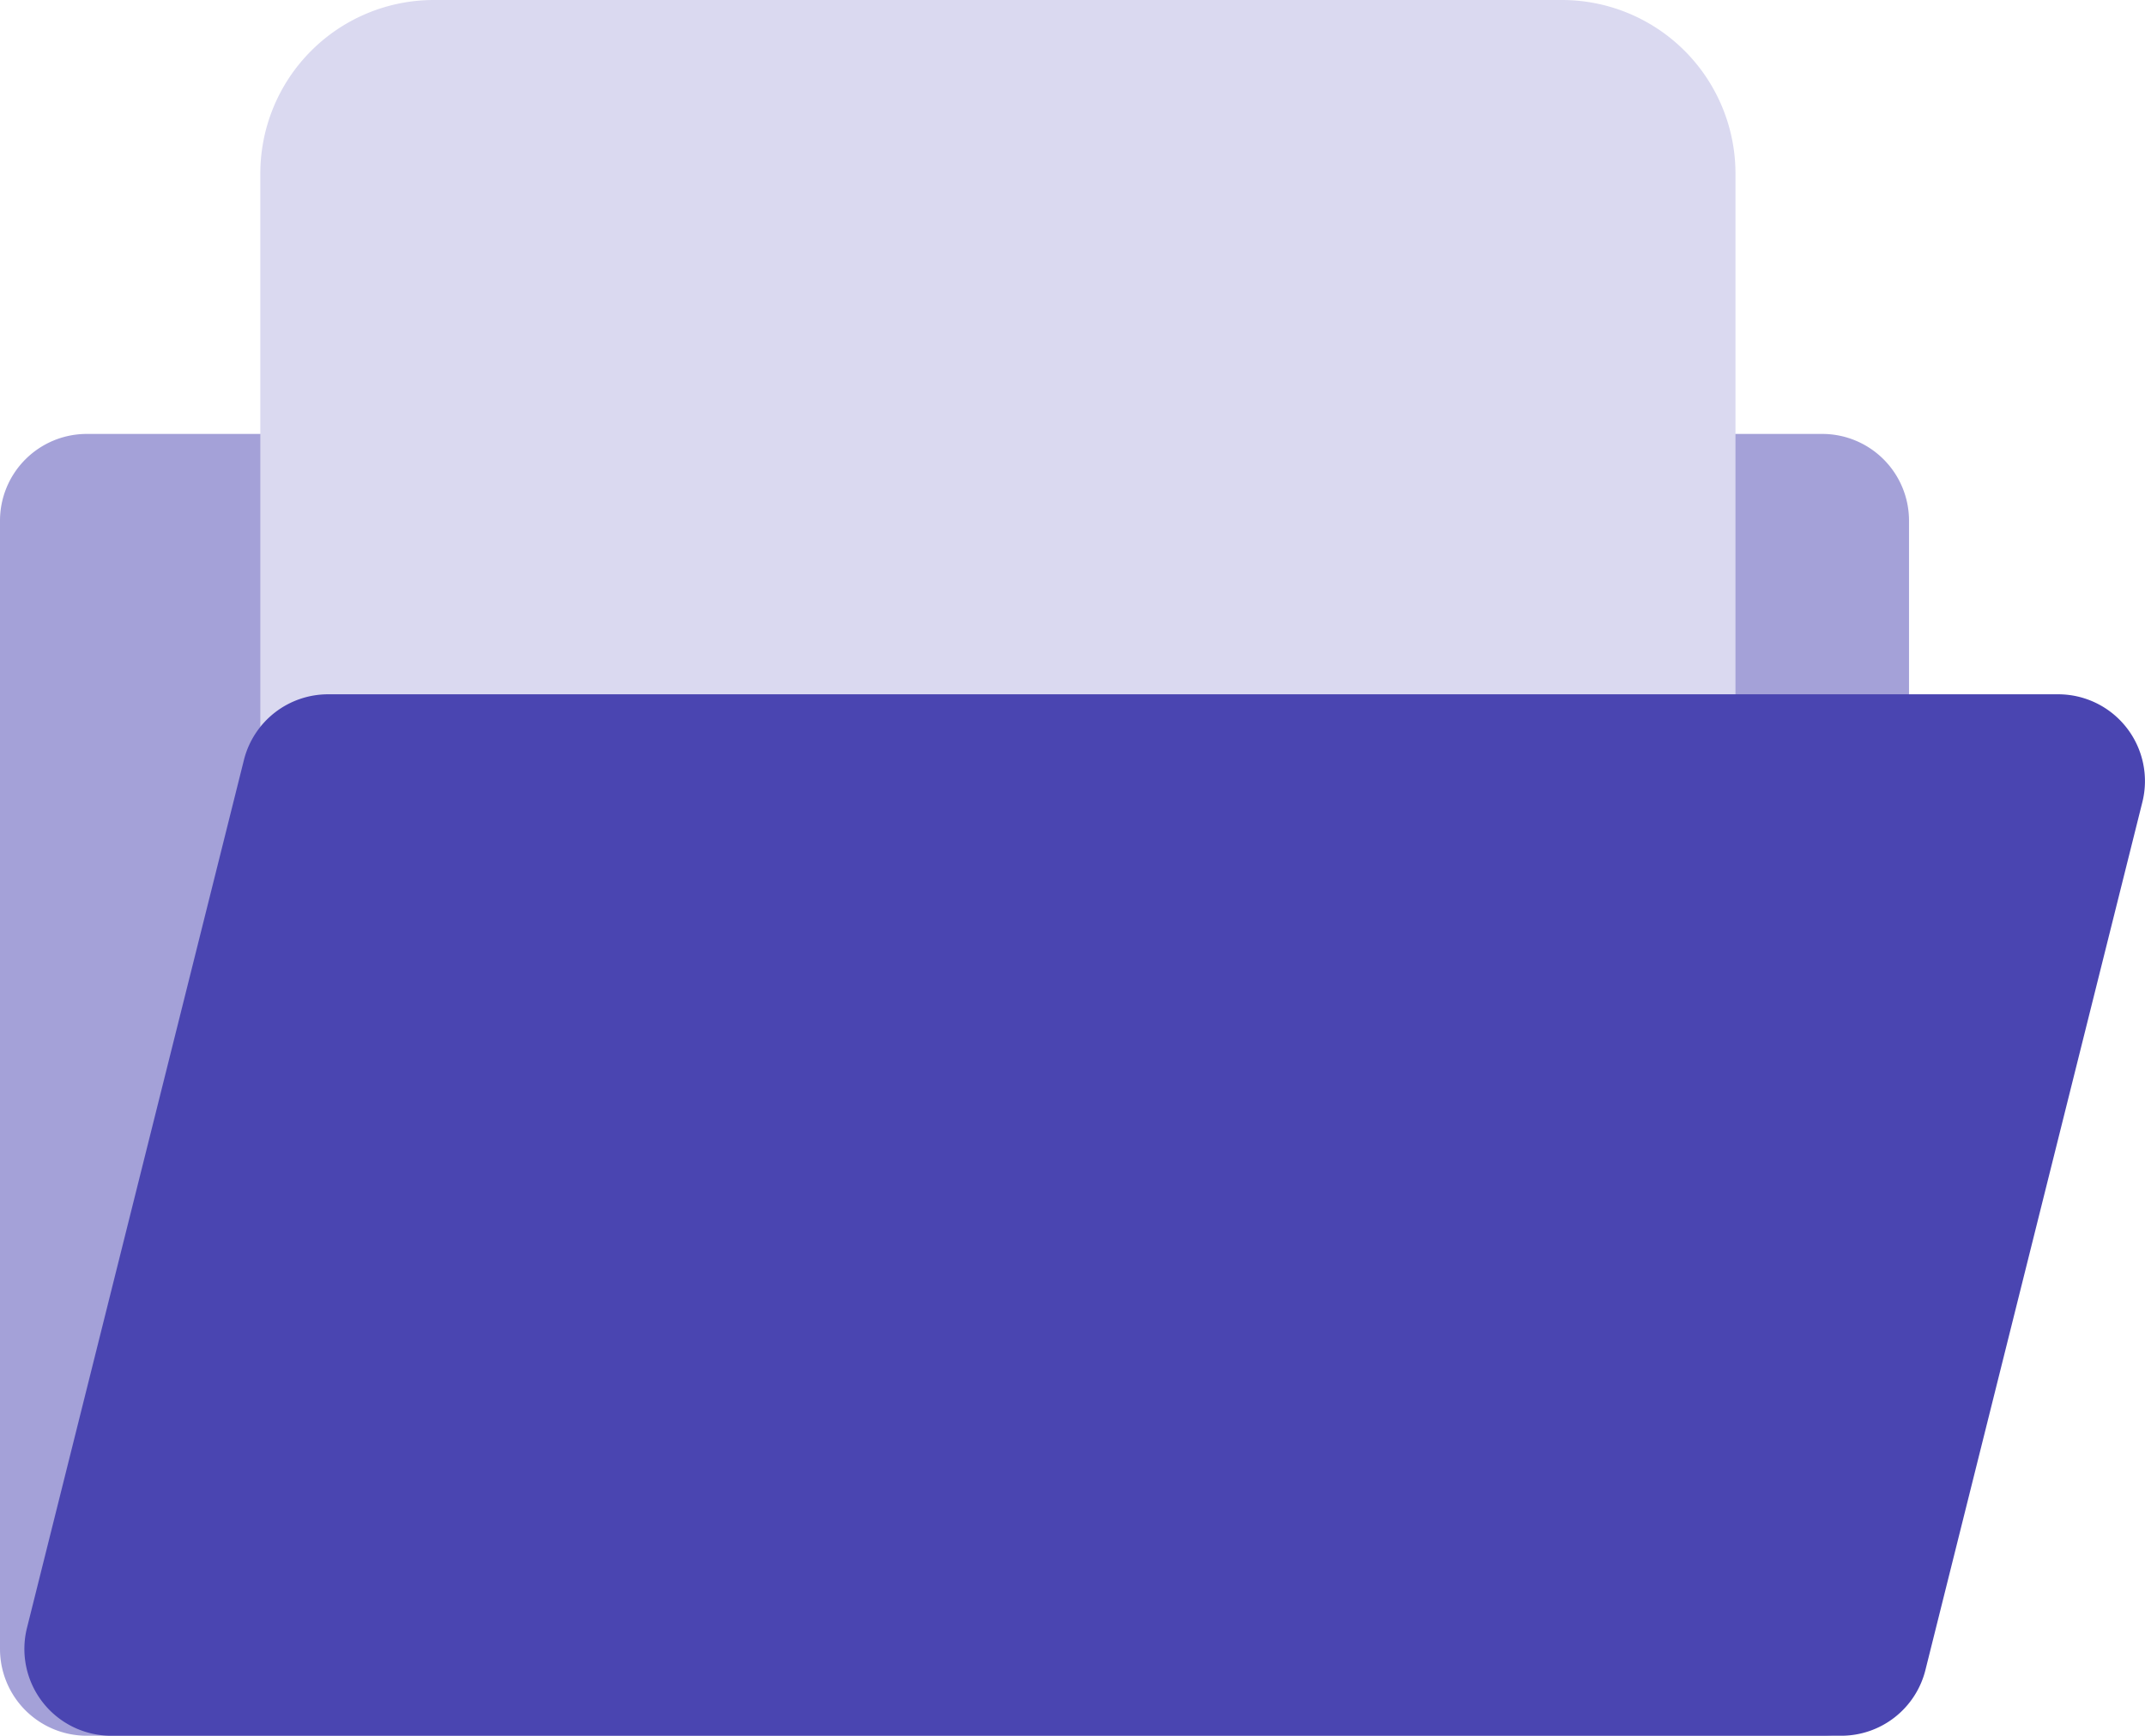 <svg xmlns="http://www.w3.org/2000/svg" width="98.878" height="80" viewBox="0 0 98.878 80"><defs><style>.a,.c{fill:#4a45b1;}.a{opacity:0.502;}.b{fill:#dad9f0;}</style></defs><g transform="translate(-1248 -632)"><path class="a" d="M1332,712h-80a4,4,0,0,1-4-4V656a4,4,0,0,1,4-4h80a4,4,0,0,1,4,4v52A4,4,0,0,1,1332,712Z"/><path class="b" d="M1328,677.116h-68V640a8,8,0,0,1,8-8h52a8,8,0,0,1,8,8Z"/><path class="c" d="M1332.876,712h-79.752a4,4,0,0,1-3.88-4.972l10-40a4,4,0,0,1,3.88-3.028h79.752a4,4,0,0,1,3.88,4.972l-10,40A4,4,0,0,1,1332.876,712Z"/></g></svg>